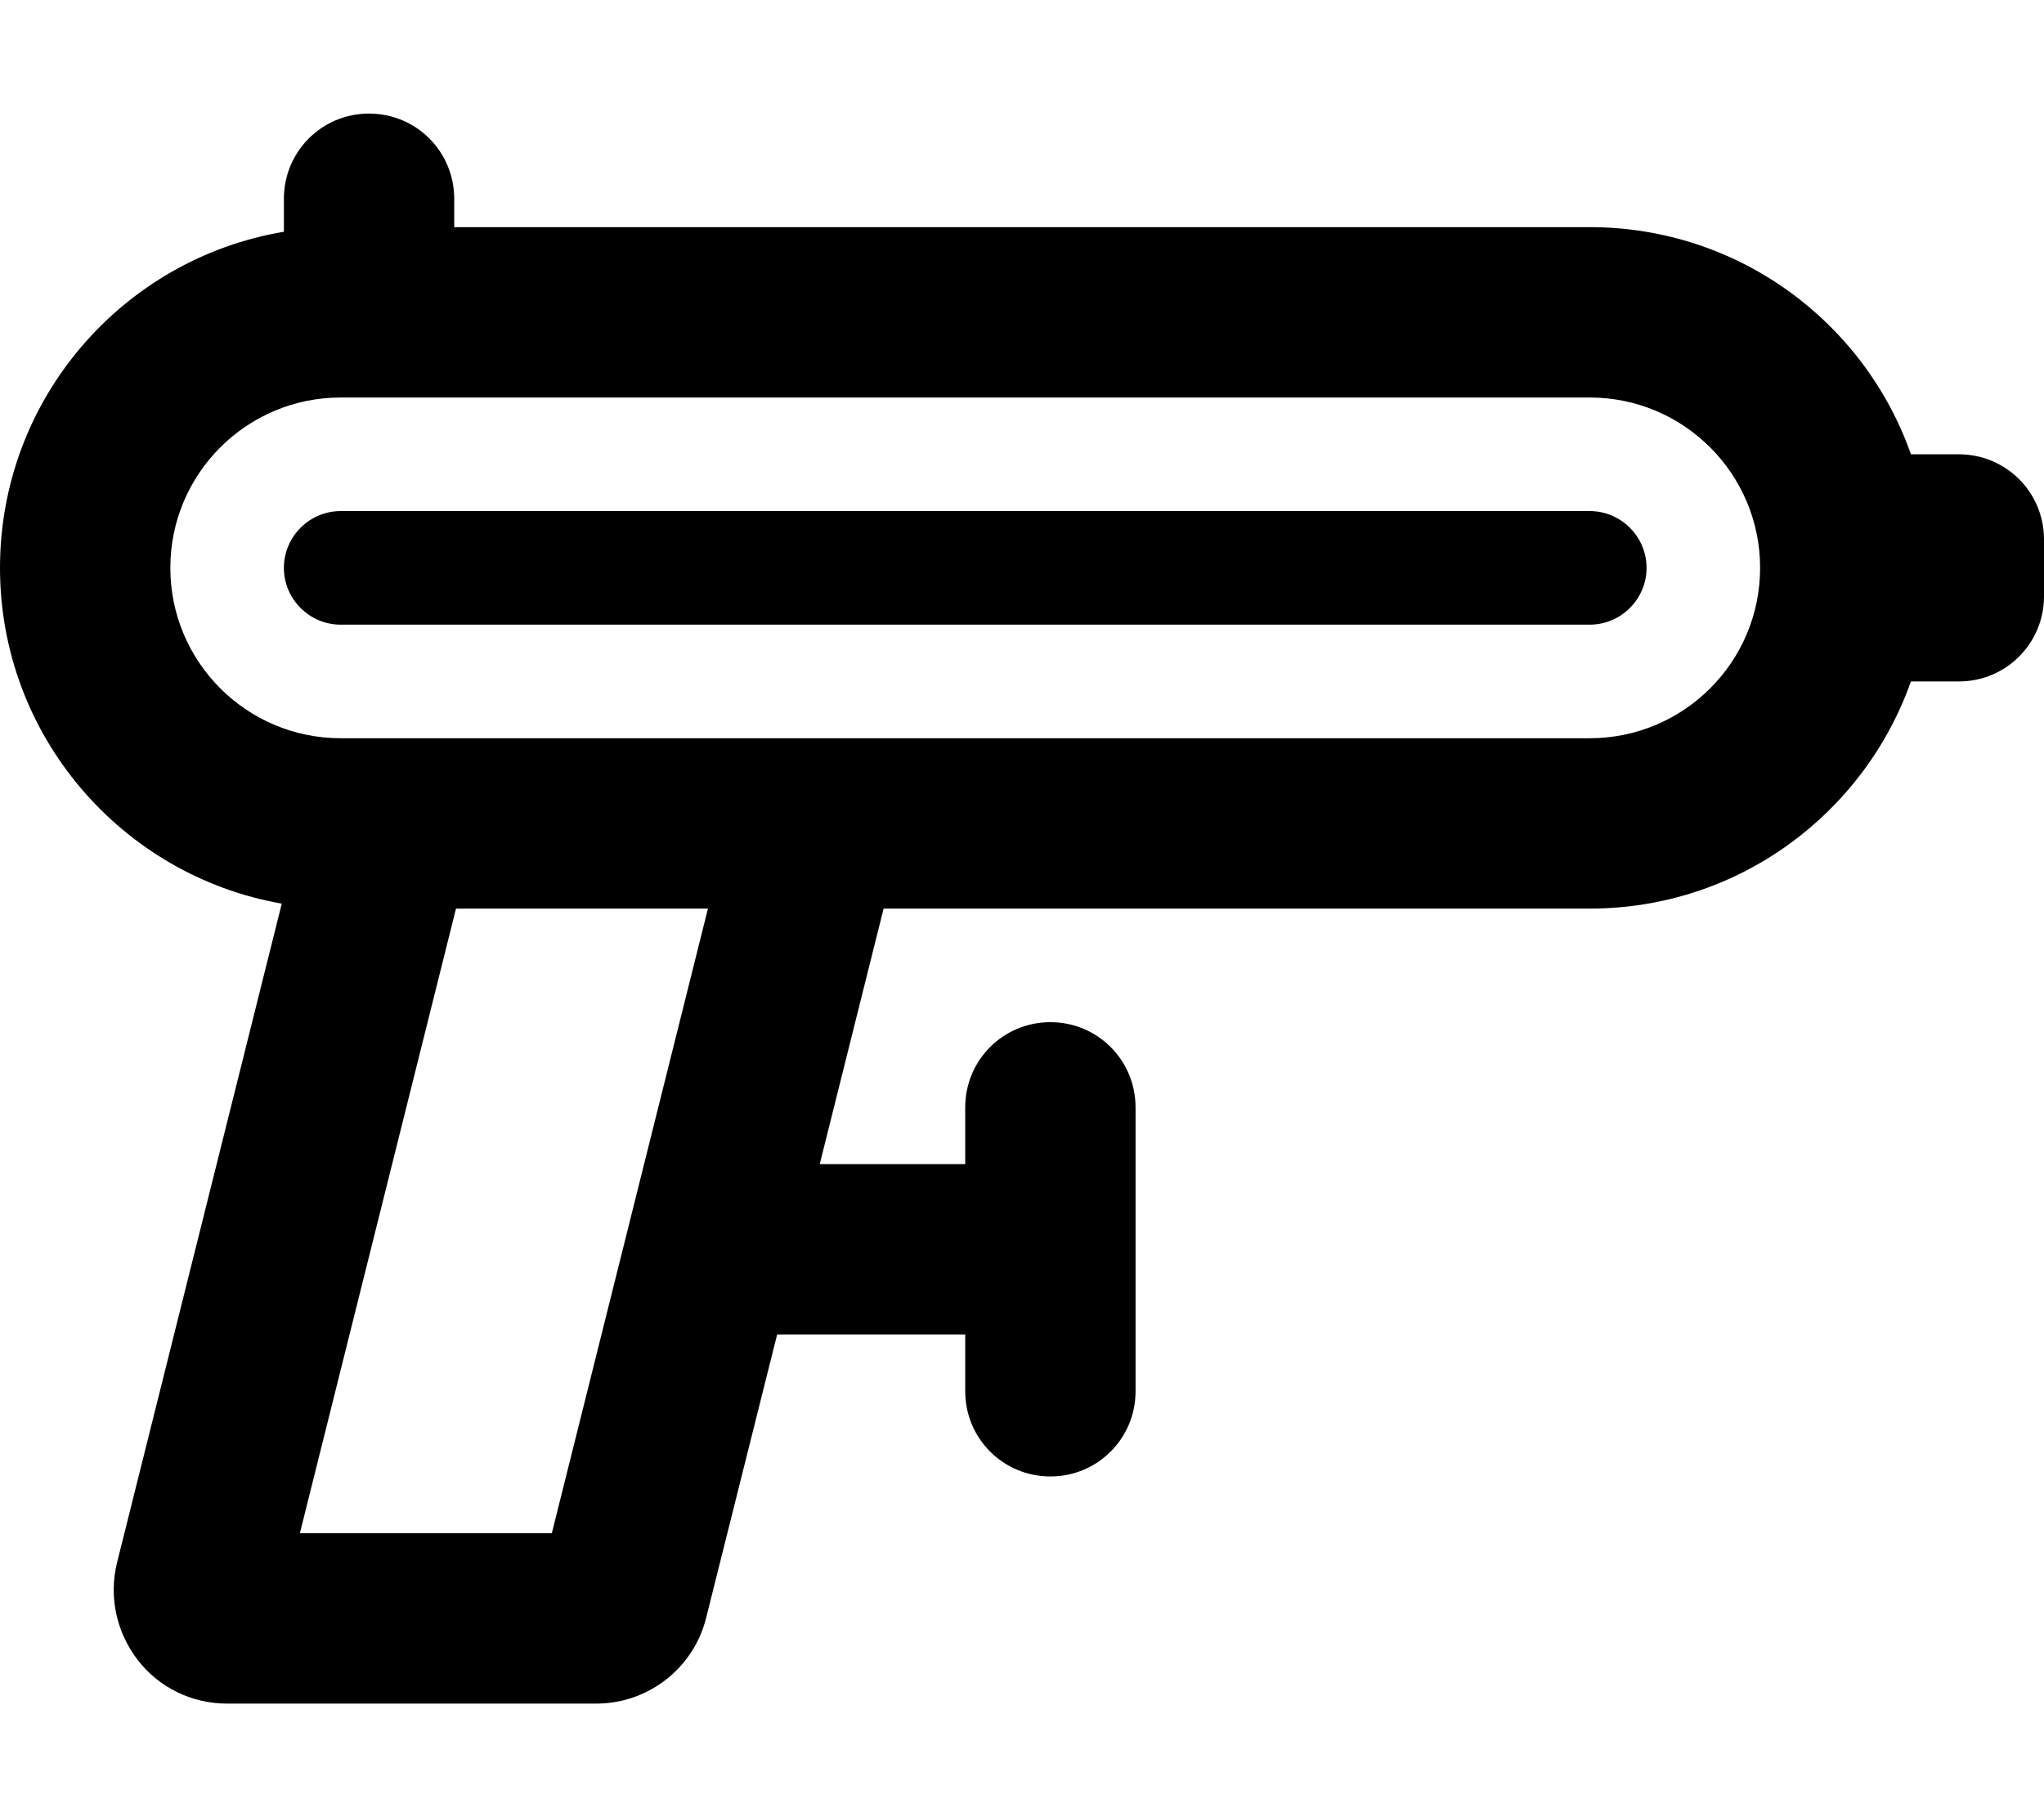 <svg fill="currentColor" xmlns="http://www.w3.org/2000/svg" viewBox="0 0 576 512"><!--! Font Awesome Pro 6.4.0 by @fontawesome - https://fontawesome.com License - https://fontawesome.com/license (Commercial License) Copyright 2023 Fonticons, Inc. --><path d="M104 32c13.3 0 24 10.7 24 24v8H448c41.8 0 77.4 26.7 90.5 64H552c13.3 0 24 10.7 24 24v16c0 13.3-10.7 24-24 24H538.5c-13.2 37.3-48.7 64-90.5 64H249l-18 72h41V312c0-13.3 10.7-24 24-24s24 10.7 24 24v40 40c0 13.3-10.7 24-24 24s-24-10.7-24-24V376H219L199 455.8C195.5 470 182.7 480 168 480H64c-9.9 0-19.2-4.5-25.2-12.3s-8.2-17.9-5.8-27.5L79.4 254.6C34.3 246.7 0 207.3 0 160c0-47.6 34.6-87.1 80-94.7V56c0-13.3 10.7-24 24-24zm24.5 224l-44 176h71l44-176h-71zM448 208c26.5 0 48-21.5 48-48s-21.5-48-48-48H104 96c-26.5 0-48 21.5-48 48s21.5 48 48 48H211.5 261 448zM96 144H448c8.8 0 16 7.2 16 16s-7.2 16-16 16H96c-8.8 0-16-7.2-16-16s7.2-16 16-16z"/></svg>